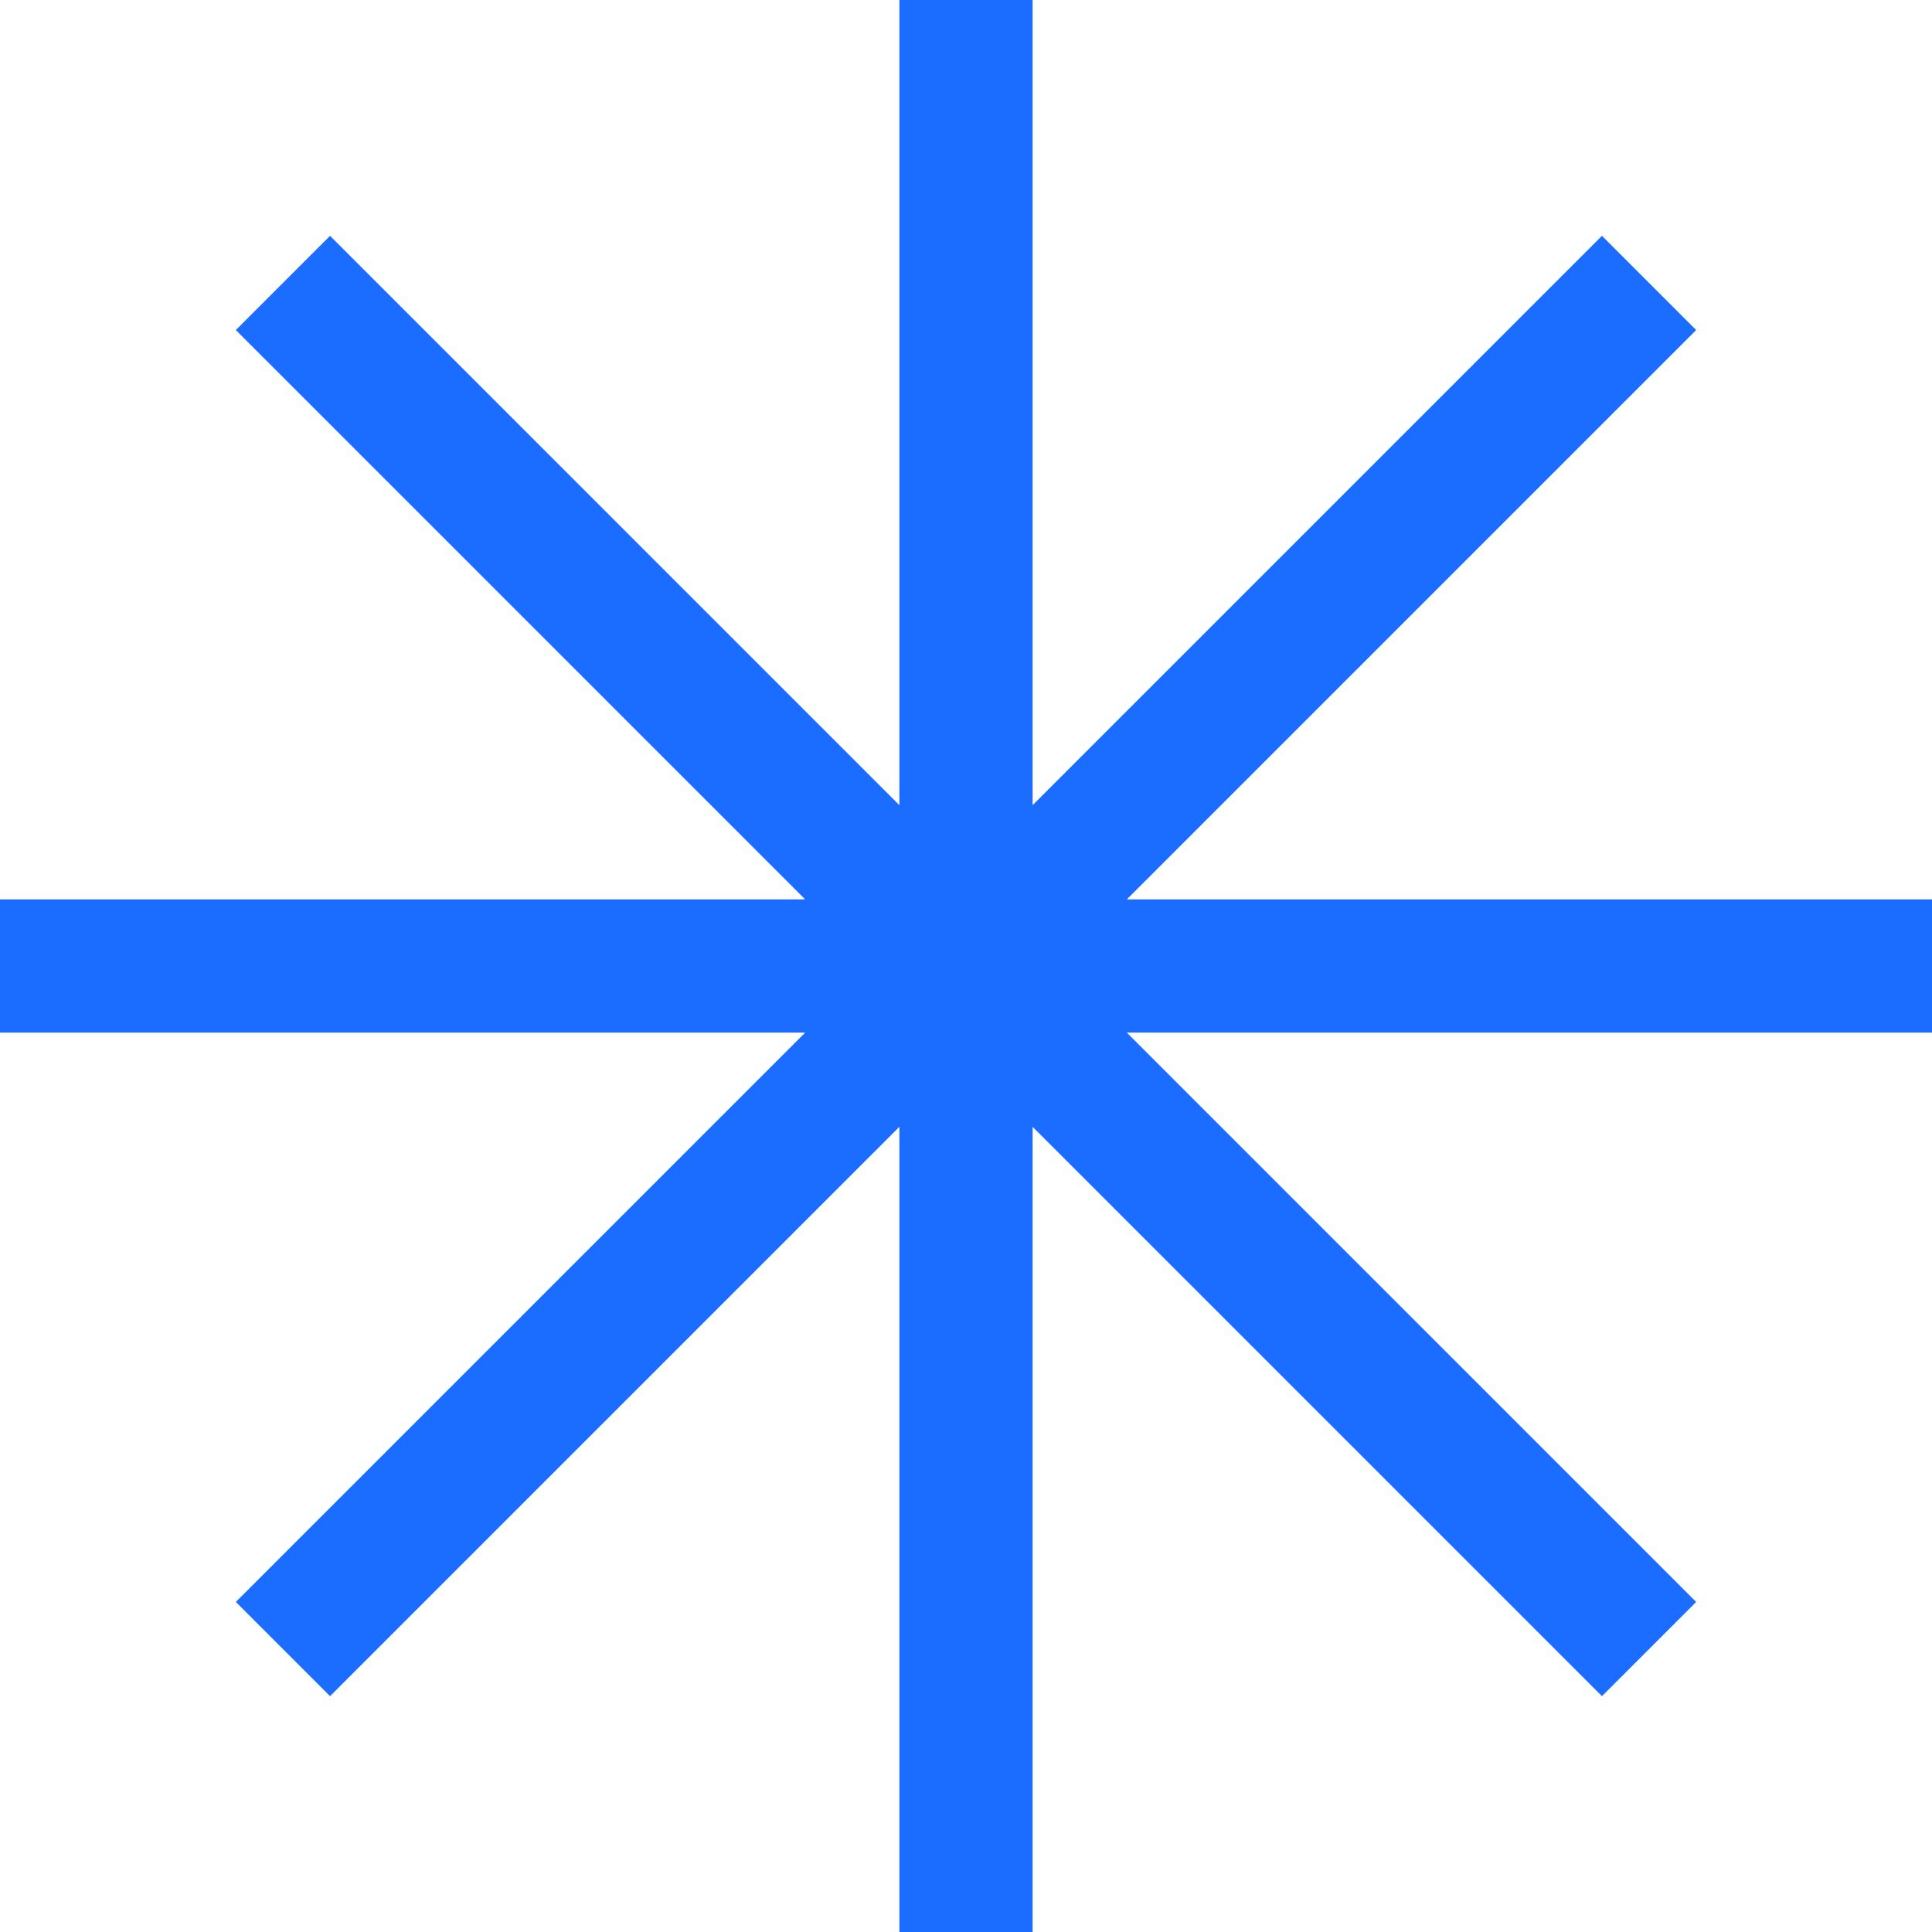 <svg width="29" height="29" viewBox="0 0 29 29" fill="none" xmlns="http://www.w3.org/2000/svg">
<path fill-rule="evenodd" clip-rule="evenodd" d="M15.5 0H13.5V12.086L4.954 3.54L3.54 4.954L12.086 13.5H0V15.5H12.086L3.54 24.046L4.954 25.46L13.5 16.914V29H15.5V16.914L24.046 25.46L25.46 24.046L16.914 15.5H29V13.5H16.914L25.46 4.954L24.046 3.54L15.5 12.086V0Z" fill="#1A6DFF"/>
</svg>
